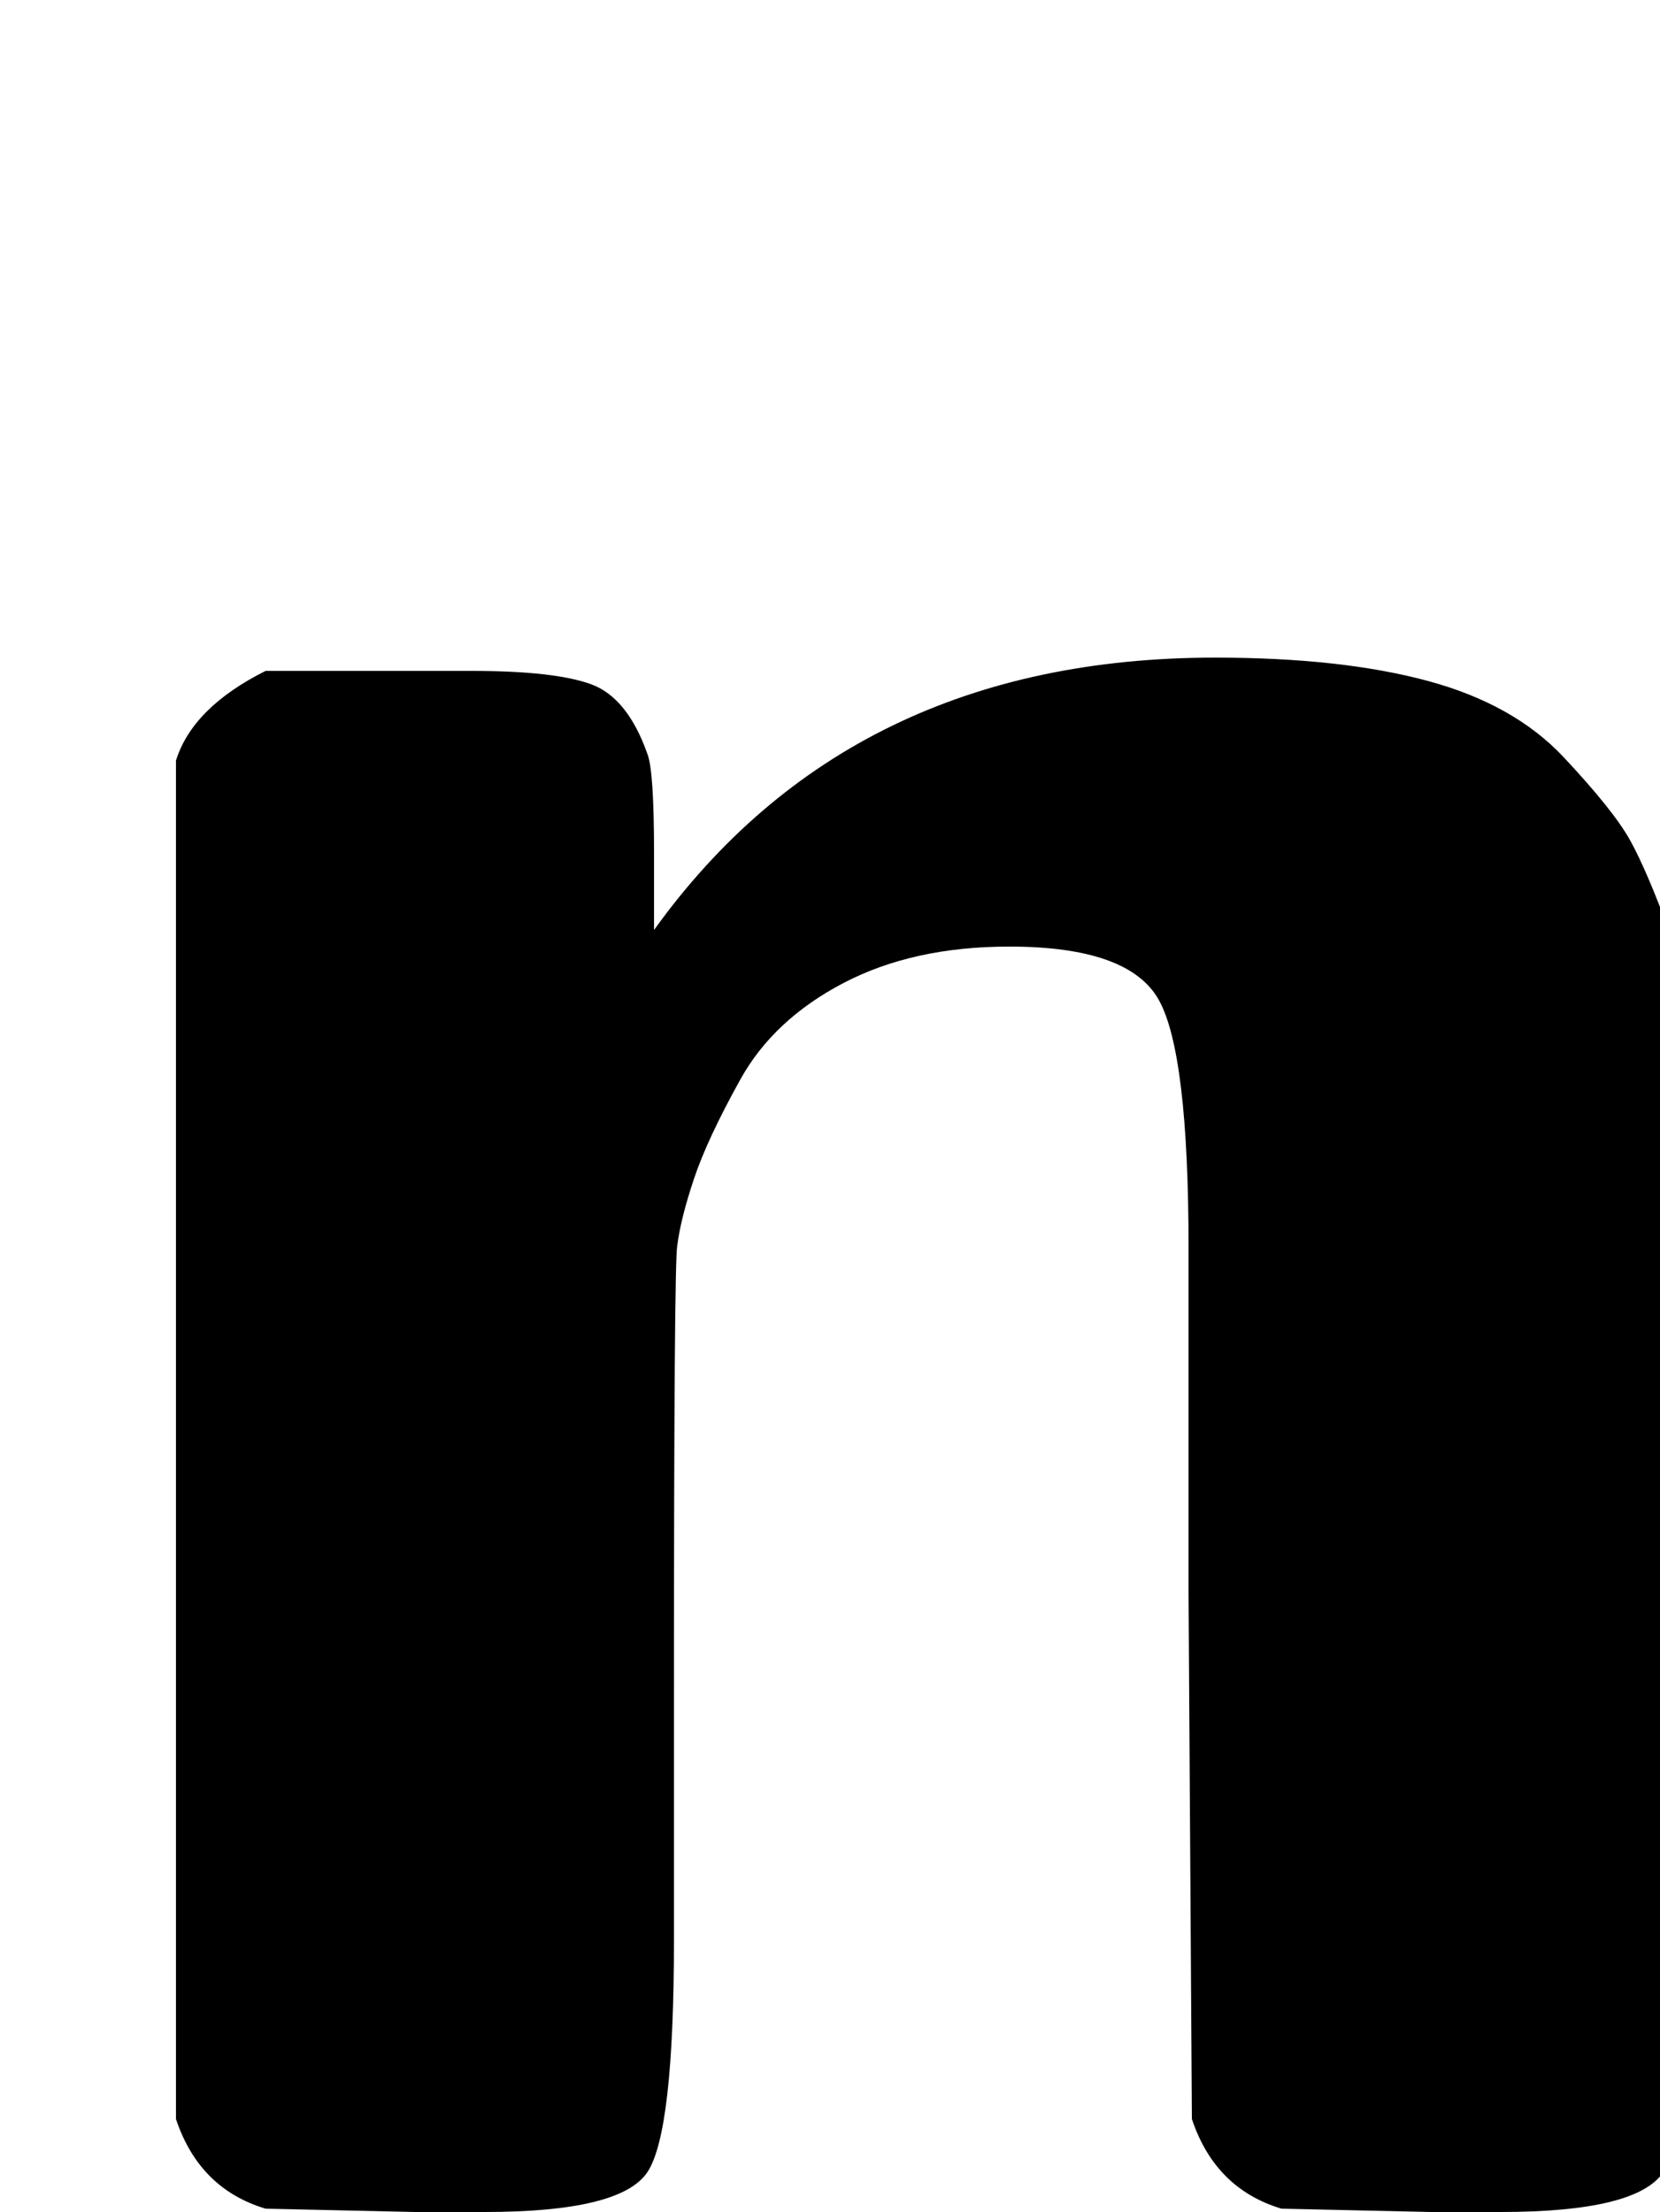 <svg xmlns="http://www.w3.org/2000/svg" role="img" focusable="false" viewBox="0 -666 500 666"
    xmlns:xlink="http://www.w3.org/1999/xlink" aria-hidden="true" style="vertical-align: 0px;">
    <defs>
        <path id="MJX-2-TEX-N-120314" d="M197 386Q256 468 366 468Q404 468 430 461T471 438T491 413T503 385Q563 469 666 469Q731 469 769 446T814 350Q815 343 815 185Q815 31 813 25Q808 9 796 5T758 0H737L692 1Q672 7 665 28L664 186V206V290Q664 349 655 365T610 381Q581 381 560 370T529 341T515 311T510 291Q509 286 509 157V82Q509 24 501 12T452 0H431L386 1Q366 7 359 28L358 186V206V290Q358 349 349 365T304 381Q275 381 254 370T223 341T209 311T204 291Q203 286 203 157V82Q203 24 195 12T146 0H125L80 1Q60 7 53 28V437Q58 453 80 464H122H142Q167 464 178 460T195 439Q197 434 197 409V386"></path>
    </defs>
    <g stroke="currentColor" fill="currentColor" stroke-width="0" transform="scale(1,-1)">
        <g data-mml-node="math">
            <g data-mml-node="mn">
                <use data-c="120314" xlink:href="#MJX-2-TEX-N-120314"></use>
            </g>
        </g>
    </g>
</svg>
